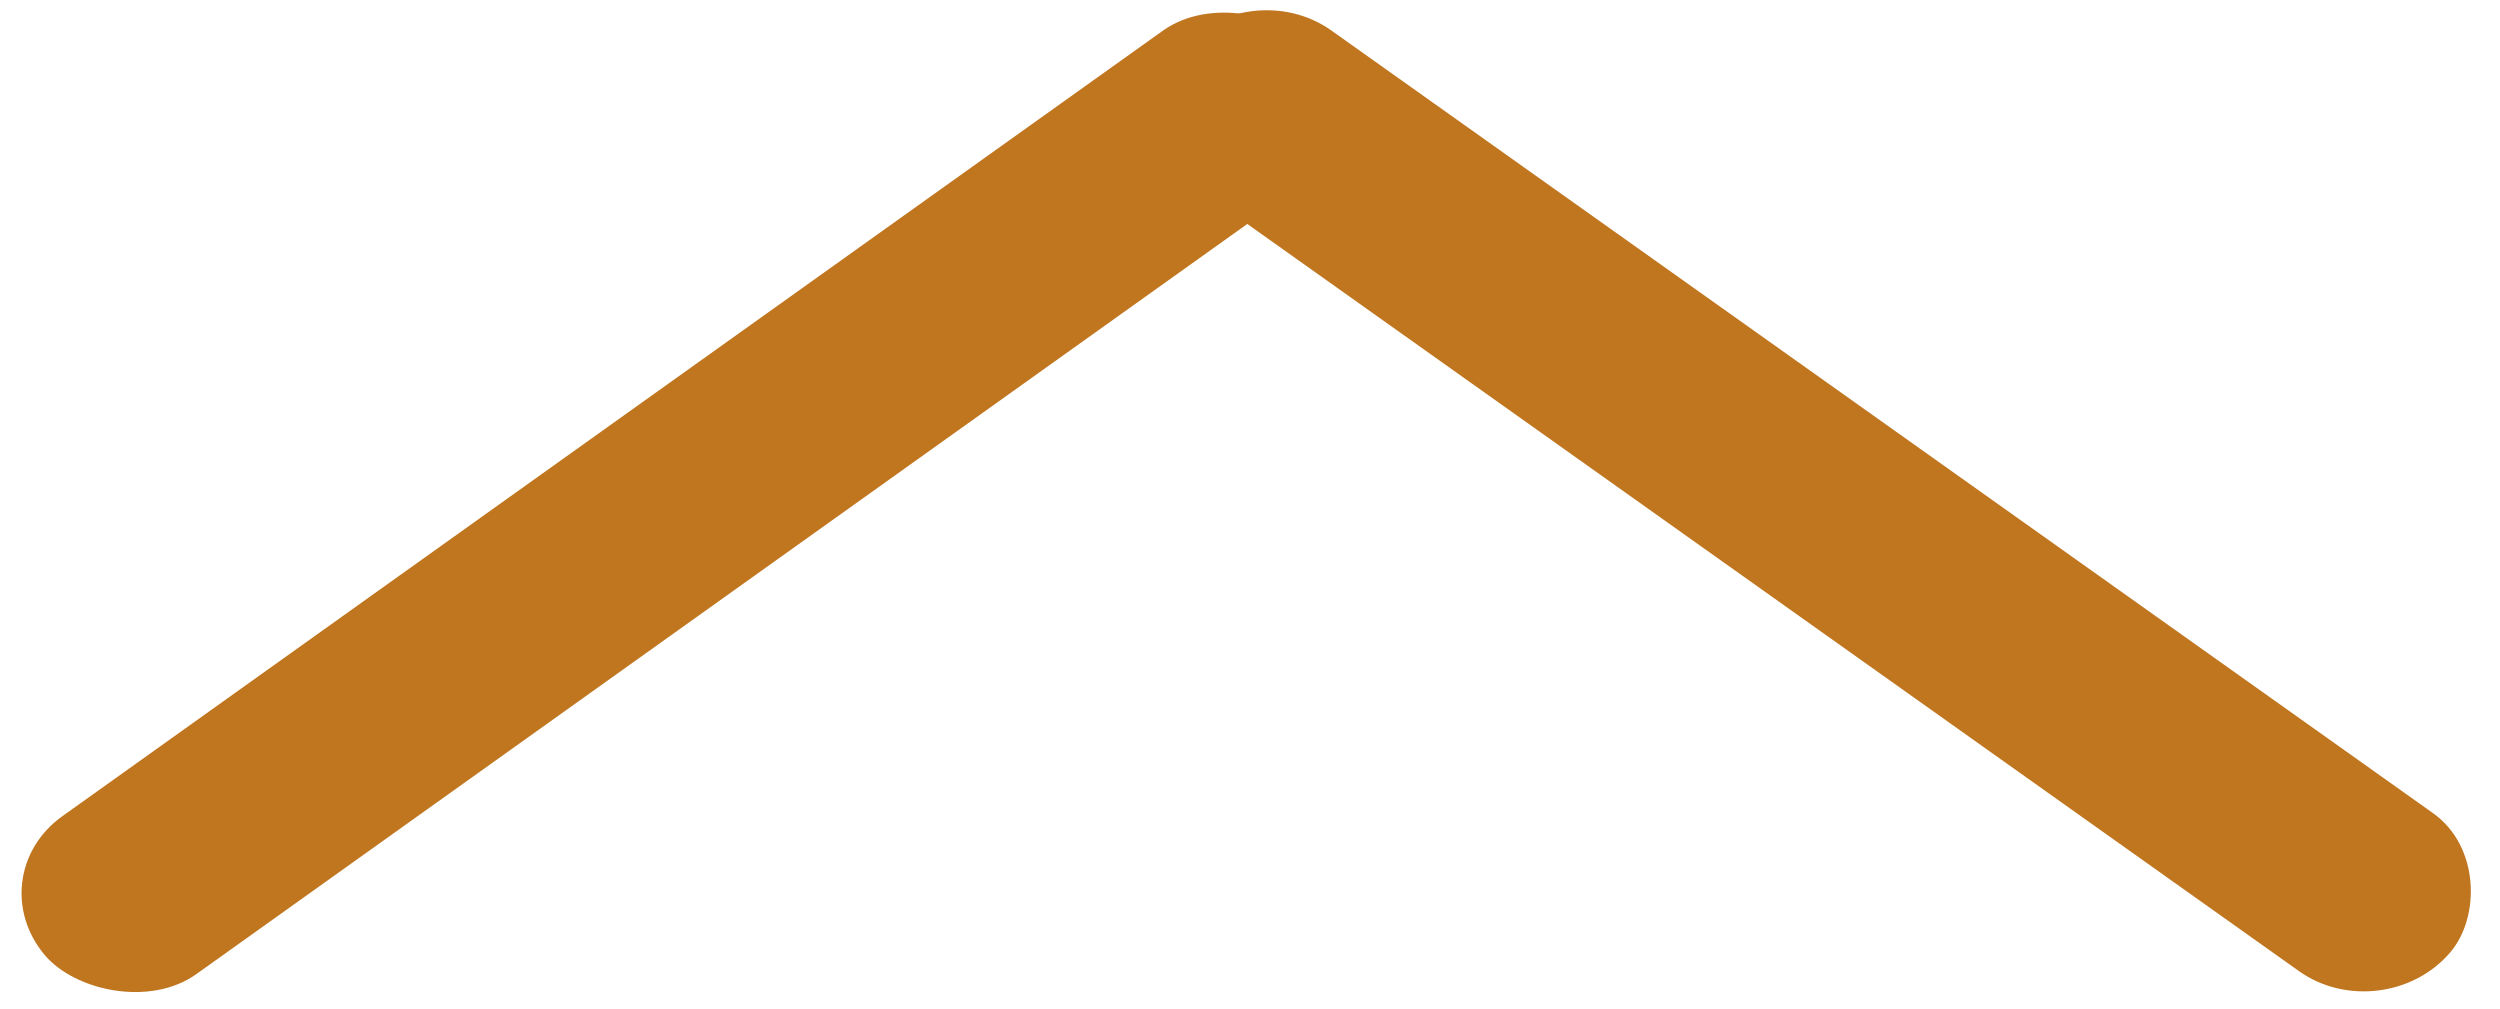 <?xml version="1.0" encoding="UTF-8" standalone="no"?>
<!-- Created with Inkscape (http://www.inkscape.org/) -->

<svg
   width="57"
   height="23"
   viewBox="0 0 15.081 6.085"
   version="1.1"
   id="svg5"
   inkscape:version="1.1 (c68e22c387, 2021-05-23)"
   sodipodi:docname="scrollTop.svg"
   xmlns:inkscape="http://www.inkscape.org/namespaces/inkscape"
   xmlns:sodipodi="http://sodipodi.sourceforge.net/DTD/sodipodi-0.dtd"
   xmlns="http://www.w3.org/2000/svg"
   xmlns:svg="http://www.w3.org/2000/svg">
  <sodipodi:namedview
     id="namedview7"
     pagecolor="#ffffff"
     bordercolor="#666666"
     borderopacity="1.0"
     inkscape:pageshadow="2"
     inkscape:pageopacity="0.0"
     inkscape:pagecheckerboard="0"
     inkscape:document-units="mm"
     showgrid="false"
     units="px"
     inkscape:zoom="9.2791246"
     inkscape:cx="28.397075"
     inkscape:cy="28.720382"
     inkscape:window-width="1920"
     inkscape:window-height="1017"
     inkscape:window-x="1592"
     inkscape:window-y="-8"
     inkscape:window-maximized="1"
     inkscape:current-layer="layer1" />
  <defs
     id="defs2" />
  <g
     inkscape:label="Calque 1"
     inkscape:groupmode="layer"
     id="layer1">
    <rect
       style="opacity:1;mix-blend-mode:normal;fill:#c0751f;fill-opacity:1;stroke:none;stroke-width:0.181;stroke-opacity:1"
       id="rect1576"
       width="9.404"
       height="1.25"
       x="5.647"
       y="-4.519"
       ry="0.625"
       transform="matrix(0.815,0.579,-0.646,0.763,0,0)" />
    <rect
       style="fill:#c0751f;fill-opacity:1;stroke-width:0.181;stroke-opacity:0"
       id="rect1578"
       width="9.407"
       height="1.249"
       x="-3.539"
       y="4.24"
       ry="0.625"
       transform="matrix(0.814,-0.581,0.648,0.762,0,0)" />
  </g>
</svg>
